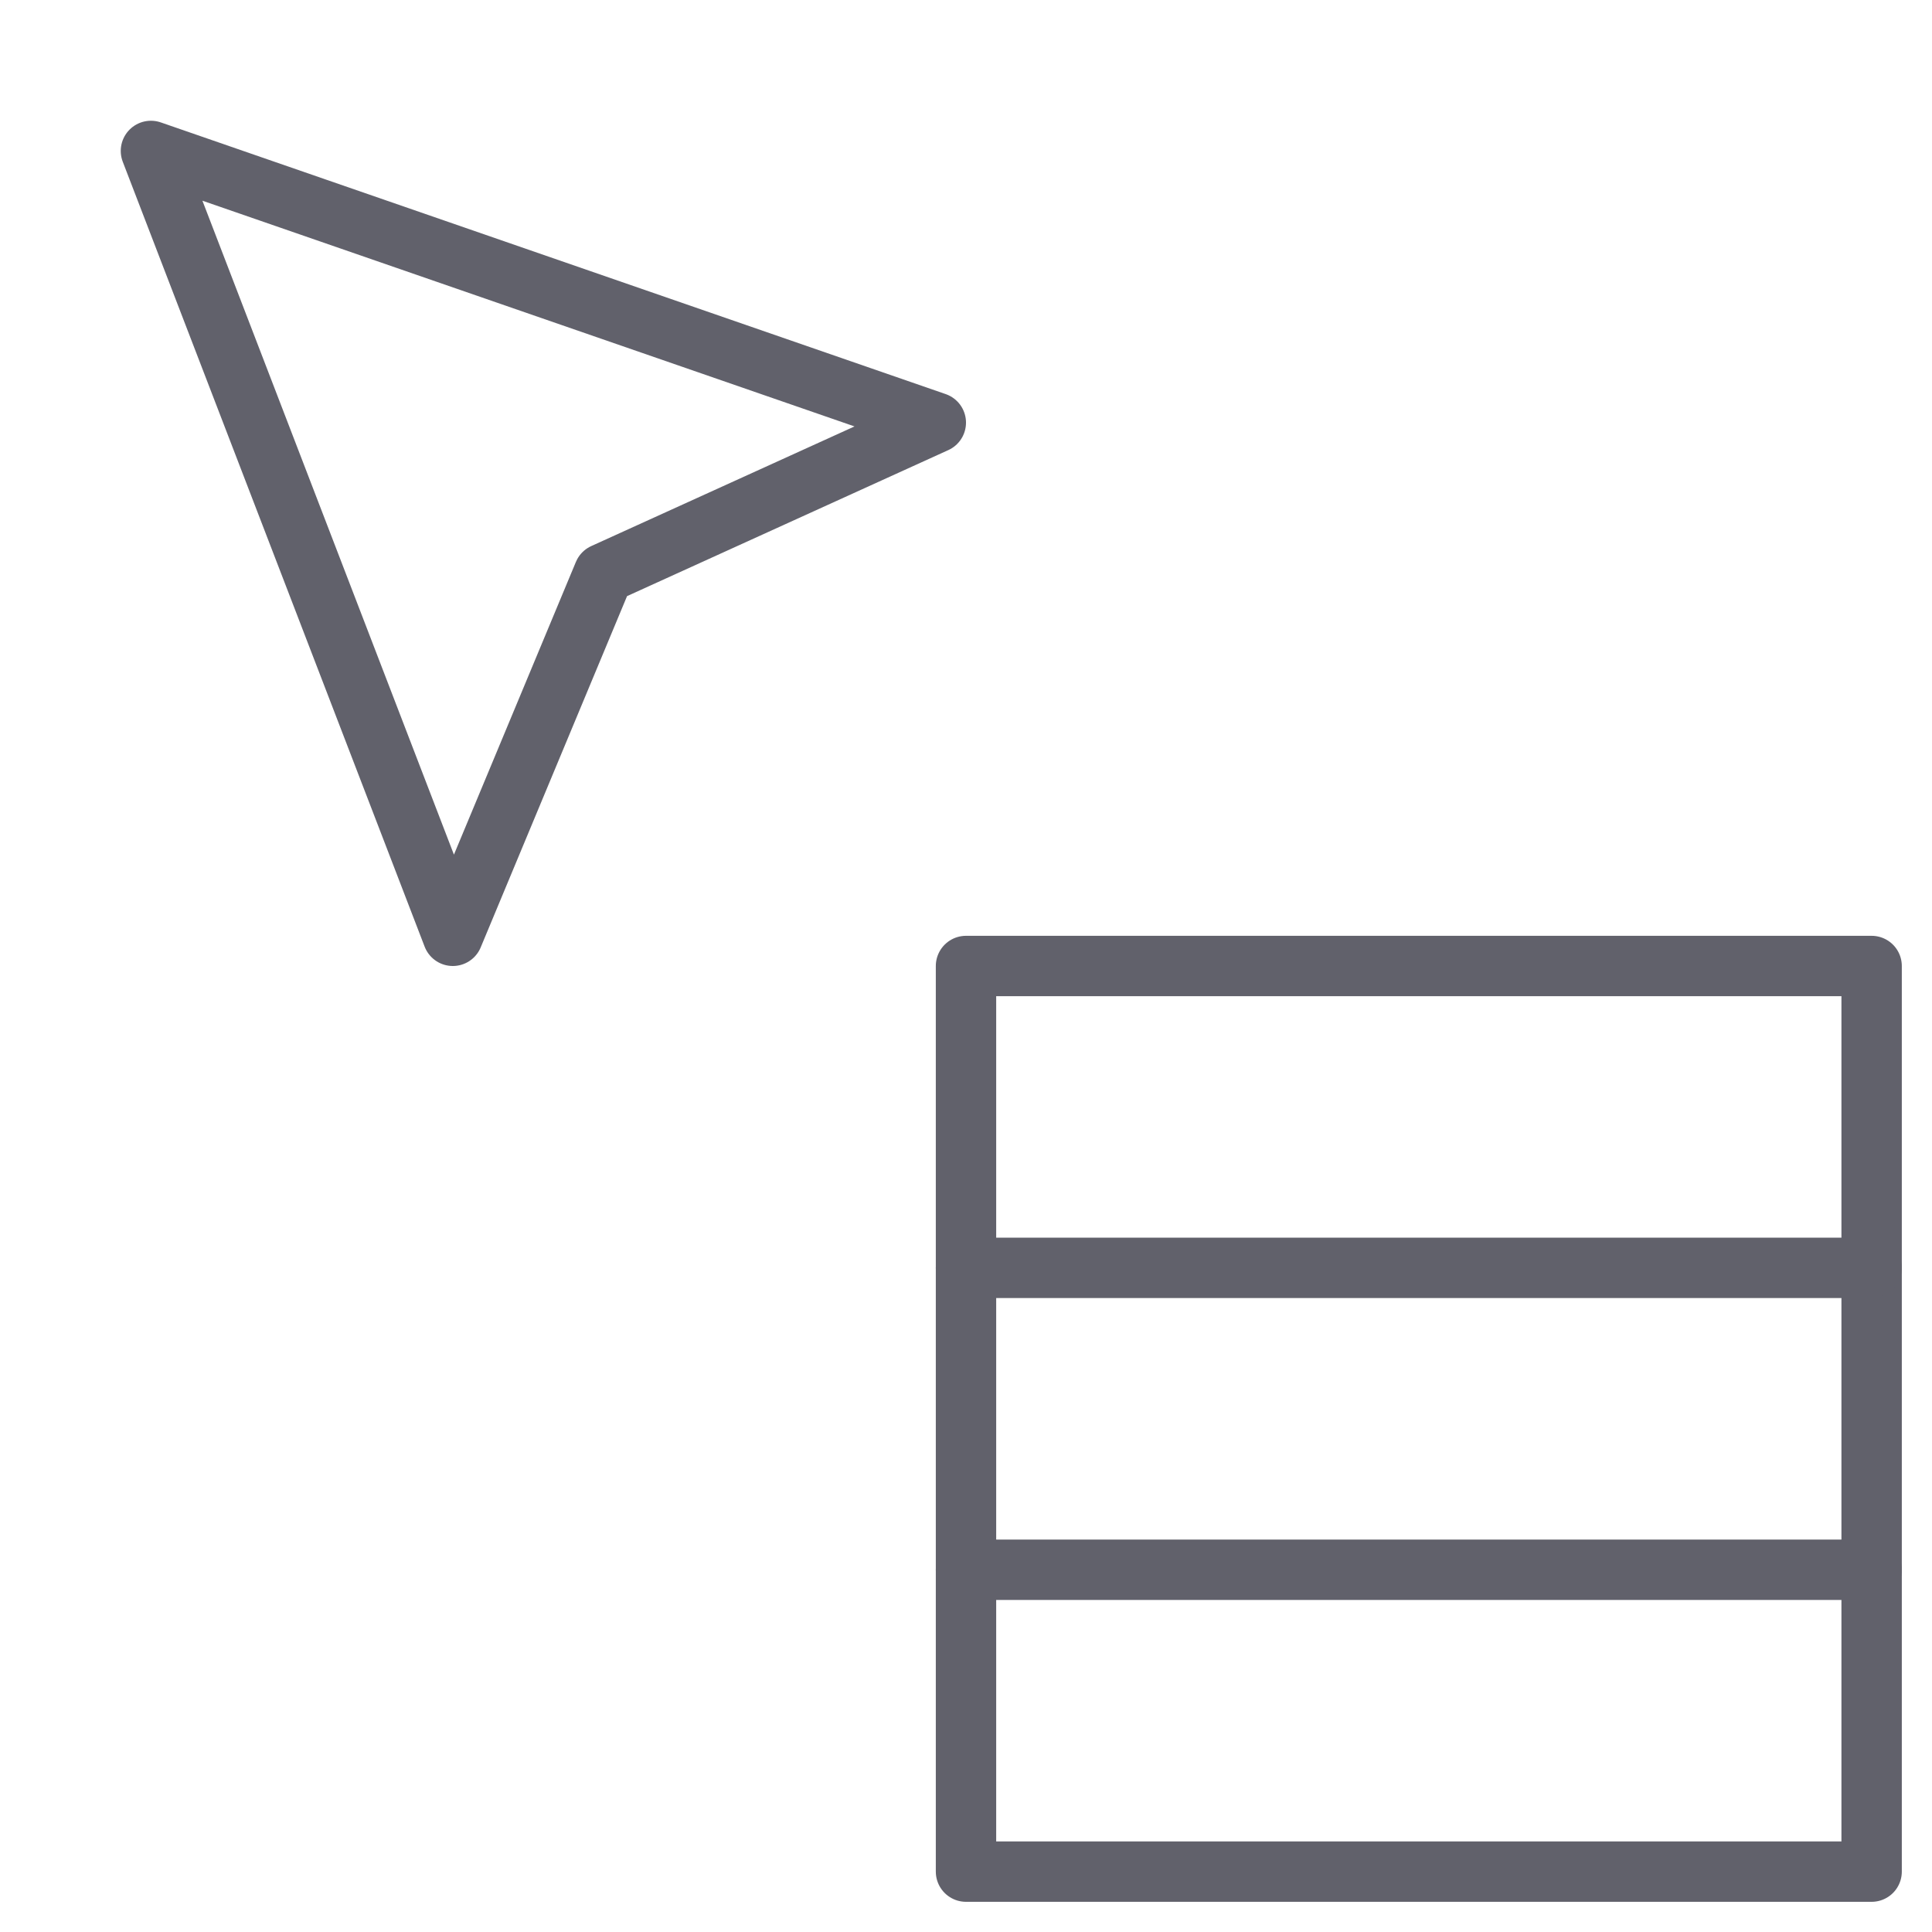 <svg xmlns="http://www.w3.org/2000/svg" height="64" width="64" viewBox="0 0 64 64"><title>cursor menu 3</title><g stroke-linecap="round" fill="#61616b" stroke-linejoin="round" class="nc-icon-wrapper"><polygon fill="none" stroke="#61616b" stroke-width="2" points="5,5 15,31 20,19 31,14 "></polygon> <rect data-color="color-2" x="32" y="32" fill="none" stroke="#61616b" stroke-width="2" width="30" height="30"></rect> <line data-color="color-2" fill="none" stroke="#61616b" stroke-width="2" x1="32" y1="42" x2="62" y2="42"></line> <line data-color="color-2" fill="none" stroke="#61616b" stroke-width="2" x1="32" y1="52" x2="62" y2="52"></line></g></svg>